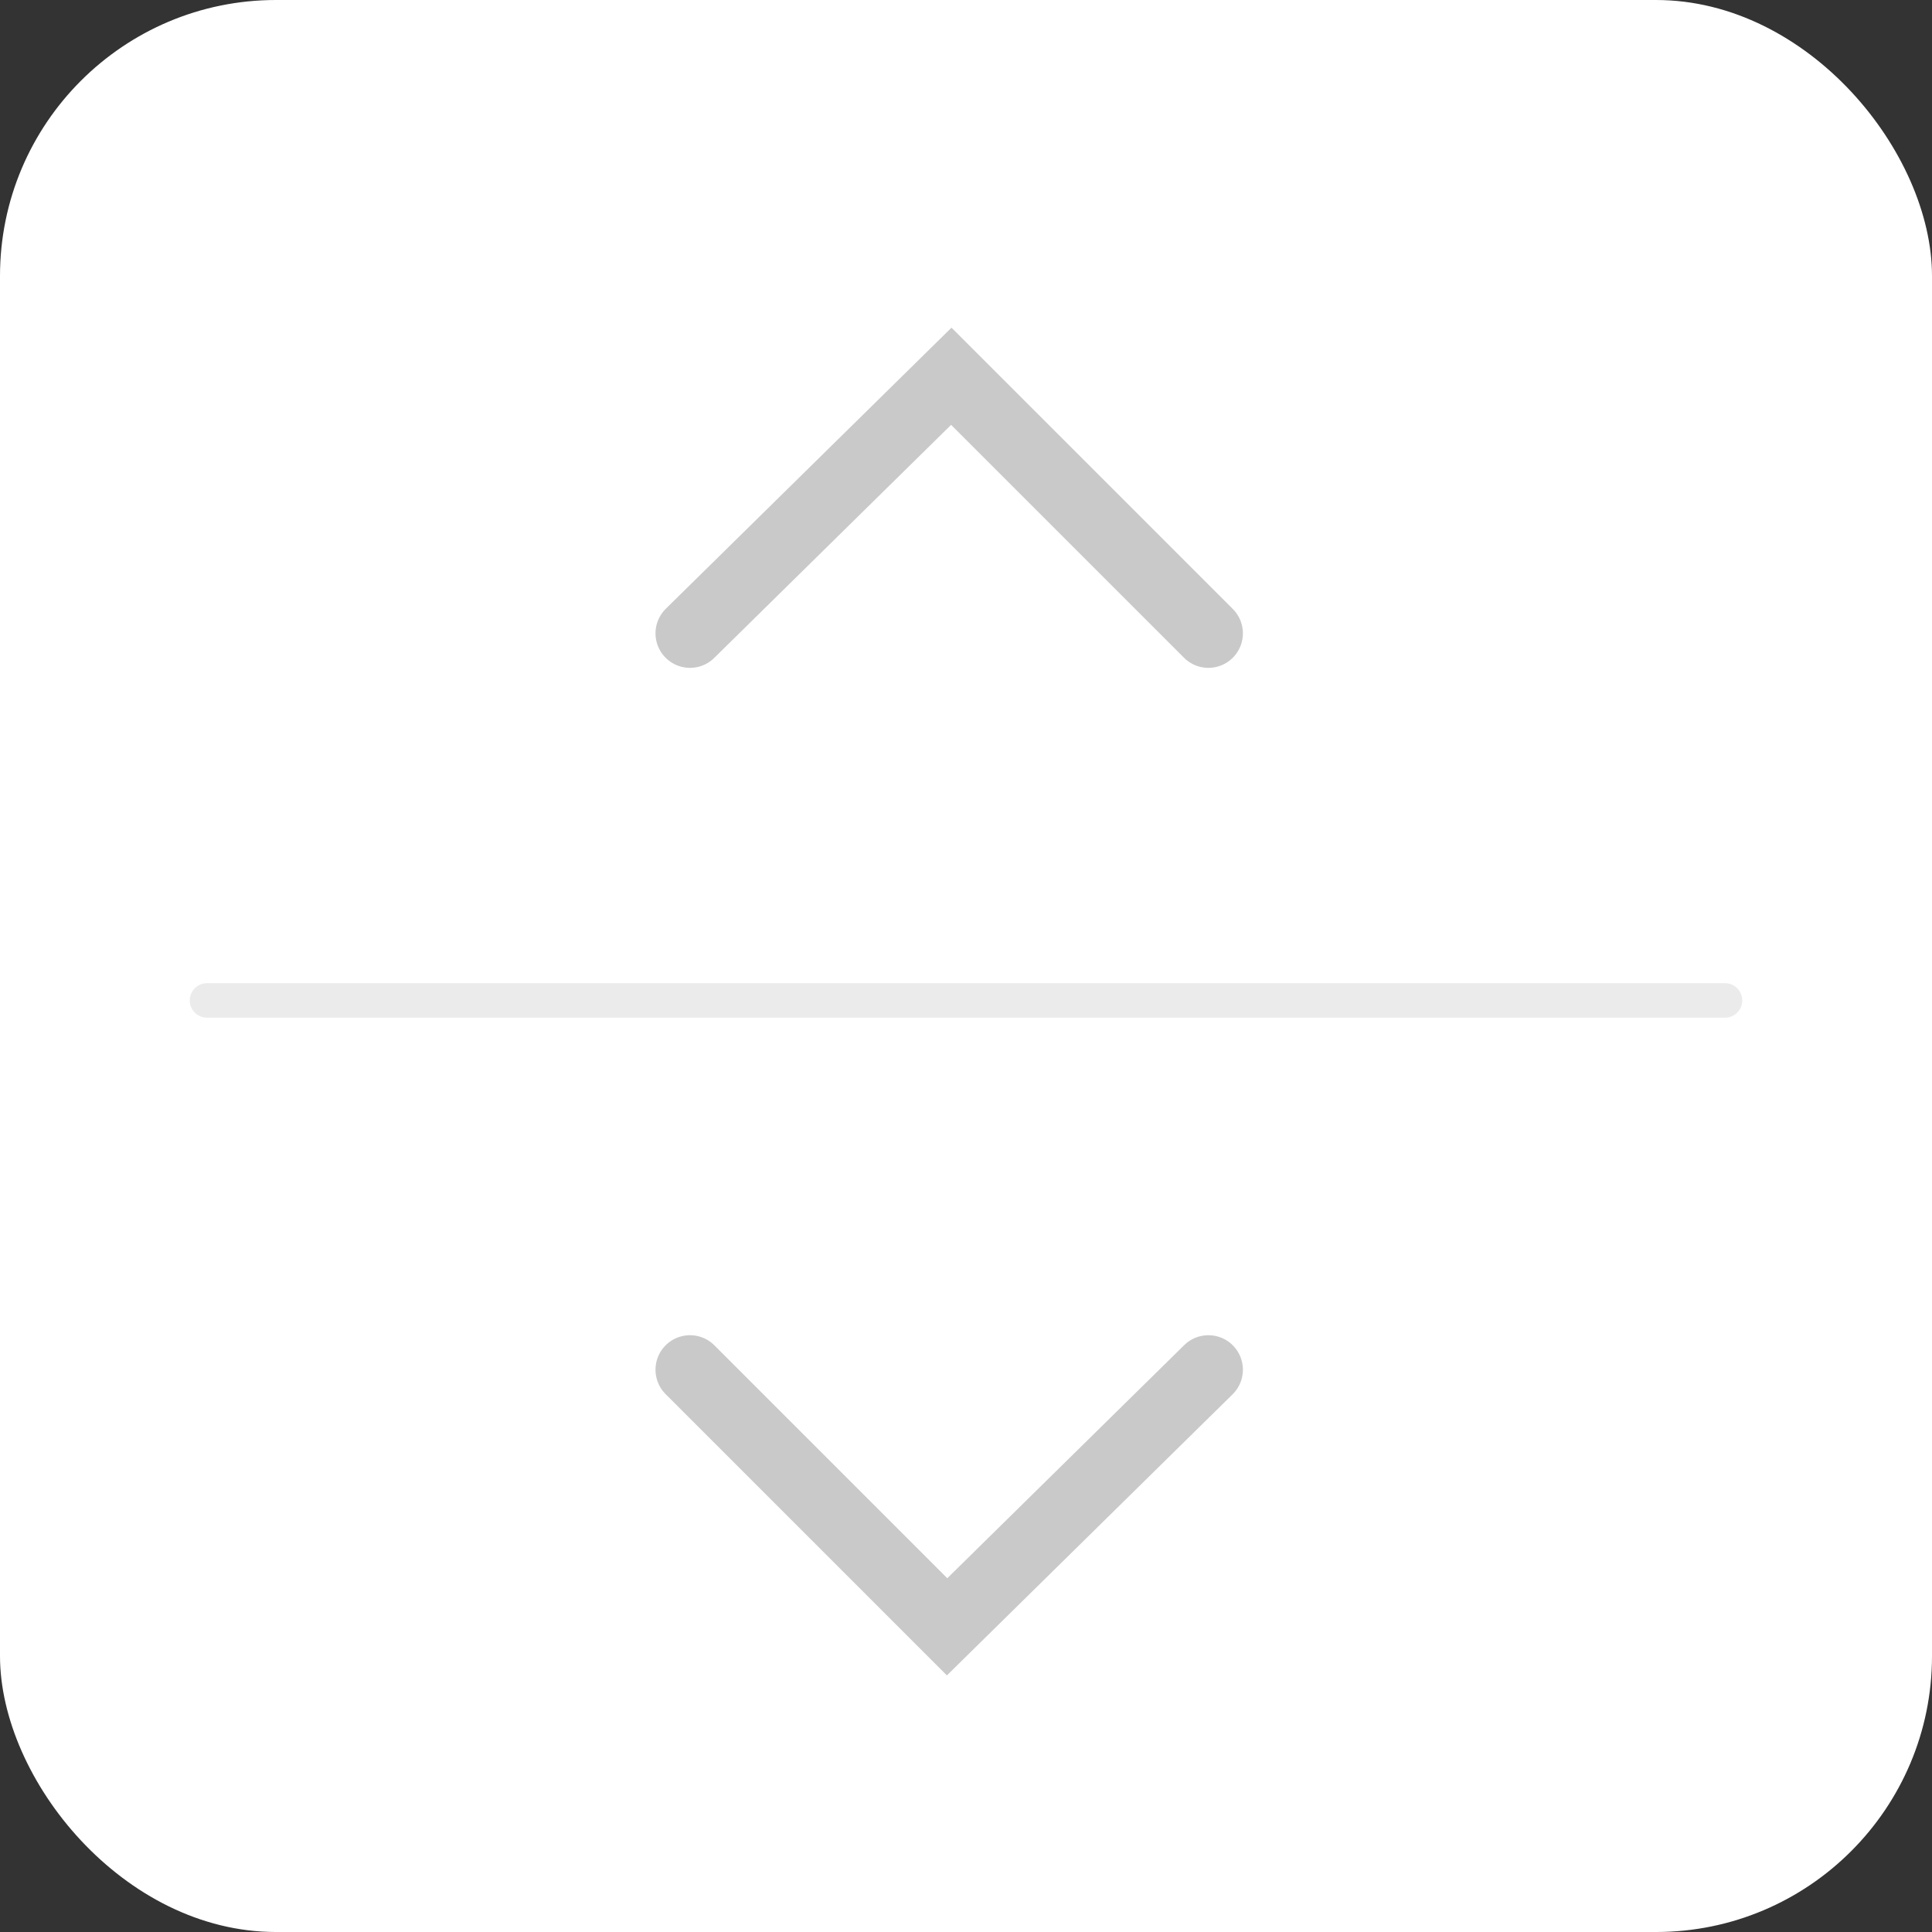 <svg xmlns="http://www.w3.org/2000/svg" width="28" height="28" viewBox="0 0 28 28">
  <rect x="0" y="0" width="28" height="28" fill="#333333" stroke="none"/>
  <g id="Grupo_2396" data-name="Grupo 2396" transform="translate(-741 -458)">
    <rect id="Rectángulo_1845" data-name="Rectángulo 1845" width="28" height="28" rx="4" transform="translate(741 458)" fill="#fff"/>
    <path id="Trazado_1071" data-name="Trazado 1071" d="M3.726,0,0,3.726,3.726,7.513" transform="translate(751 481.577) rotate(-90)" fill="rgba(255,255,255,0)" stroke="#c9c9c9" stroke-linecap="round" stroke-width="1"/>
    <path id="Trazado_1368" data-name="Trazado 1368" d="M3.726,0,0,3.726,3.726,7.513" transform="translate(758.513 463.453) rotate(90)" fill="rgba(255,255,255,0)" stroke="#c9c9c9" stroke-linecap="round" stroke-width="1"/>
    <line id="Línea_38" data-name="Línea 38" x2="22" transform="translate(744 472.499)" fill="none" stroke="#ebebeb" stroke-linecap="round" stroke-width="0.5"/>
  </g>
</svg>
